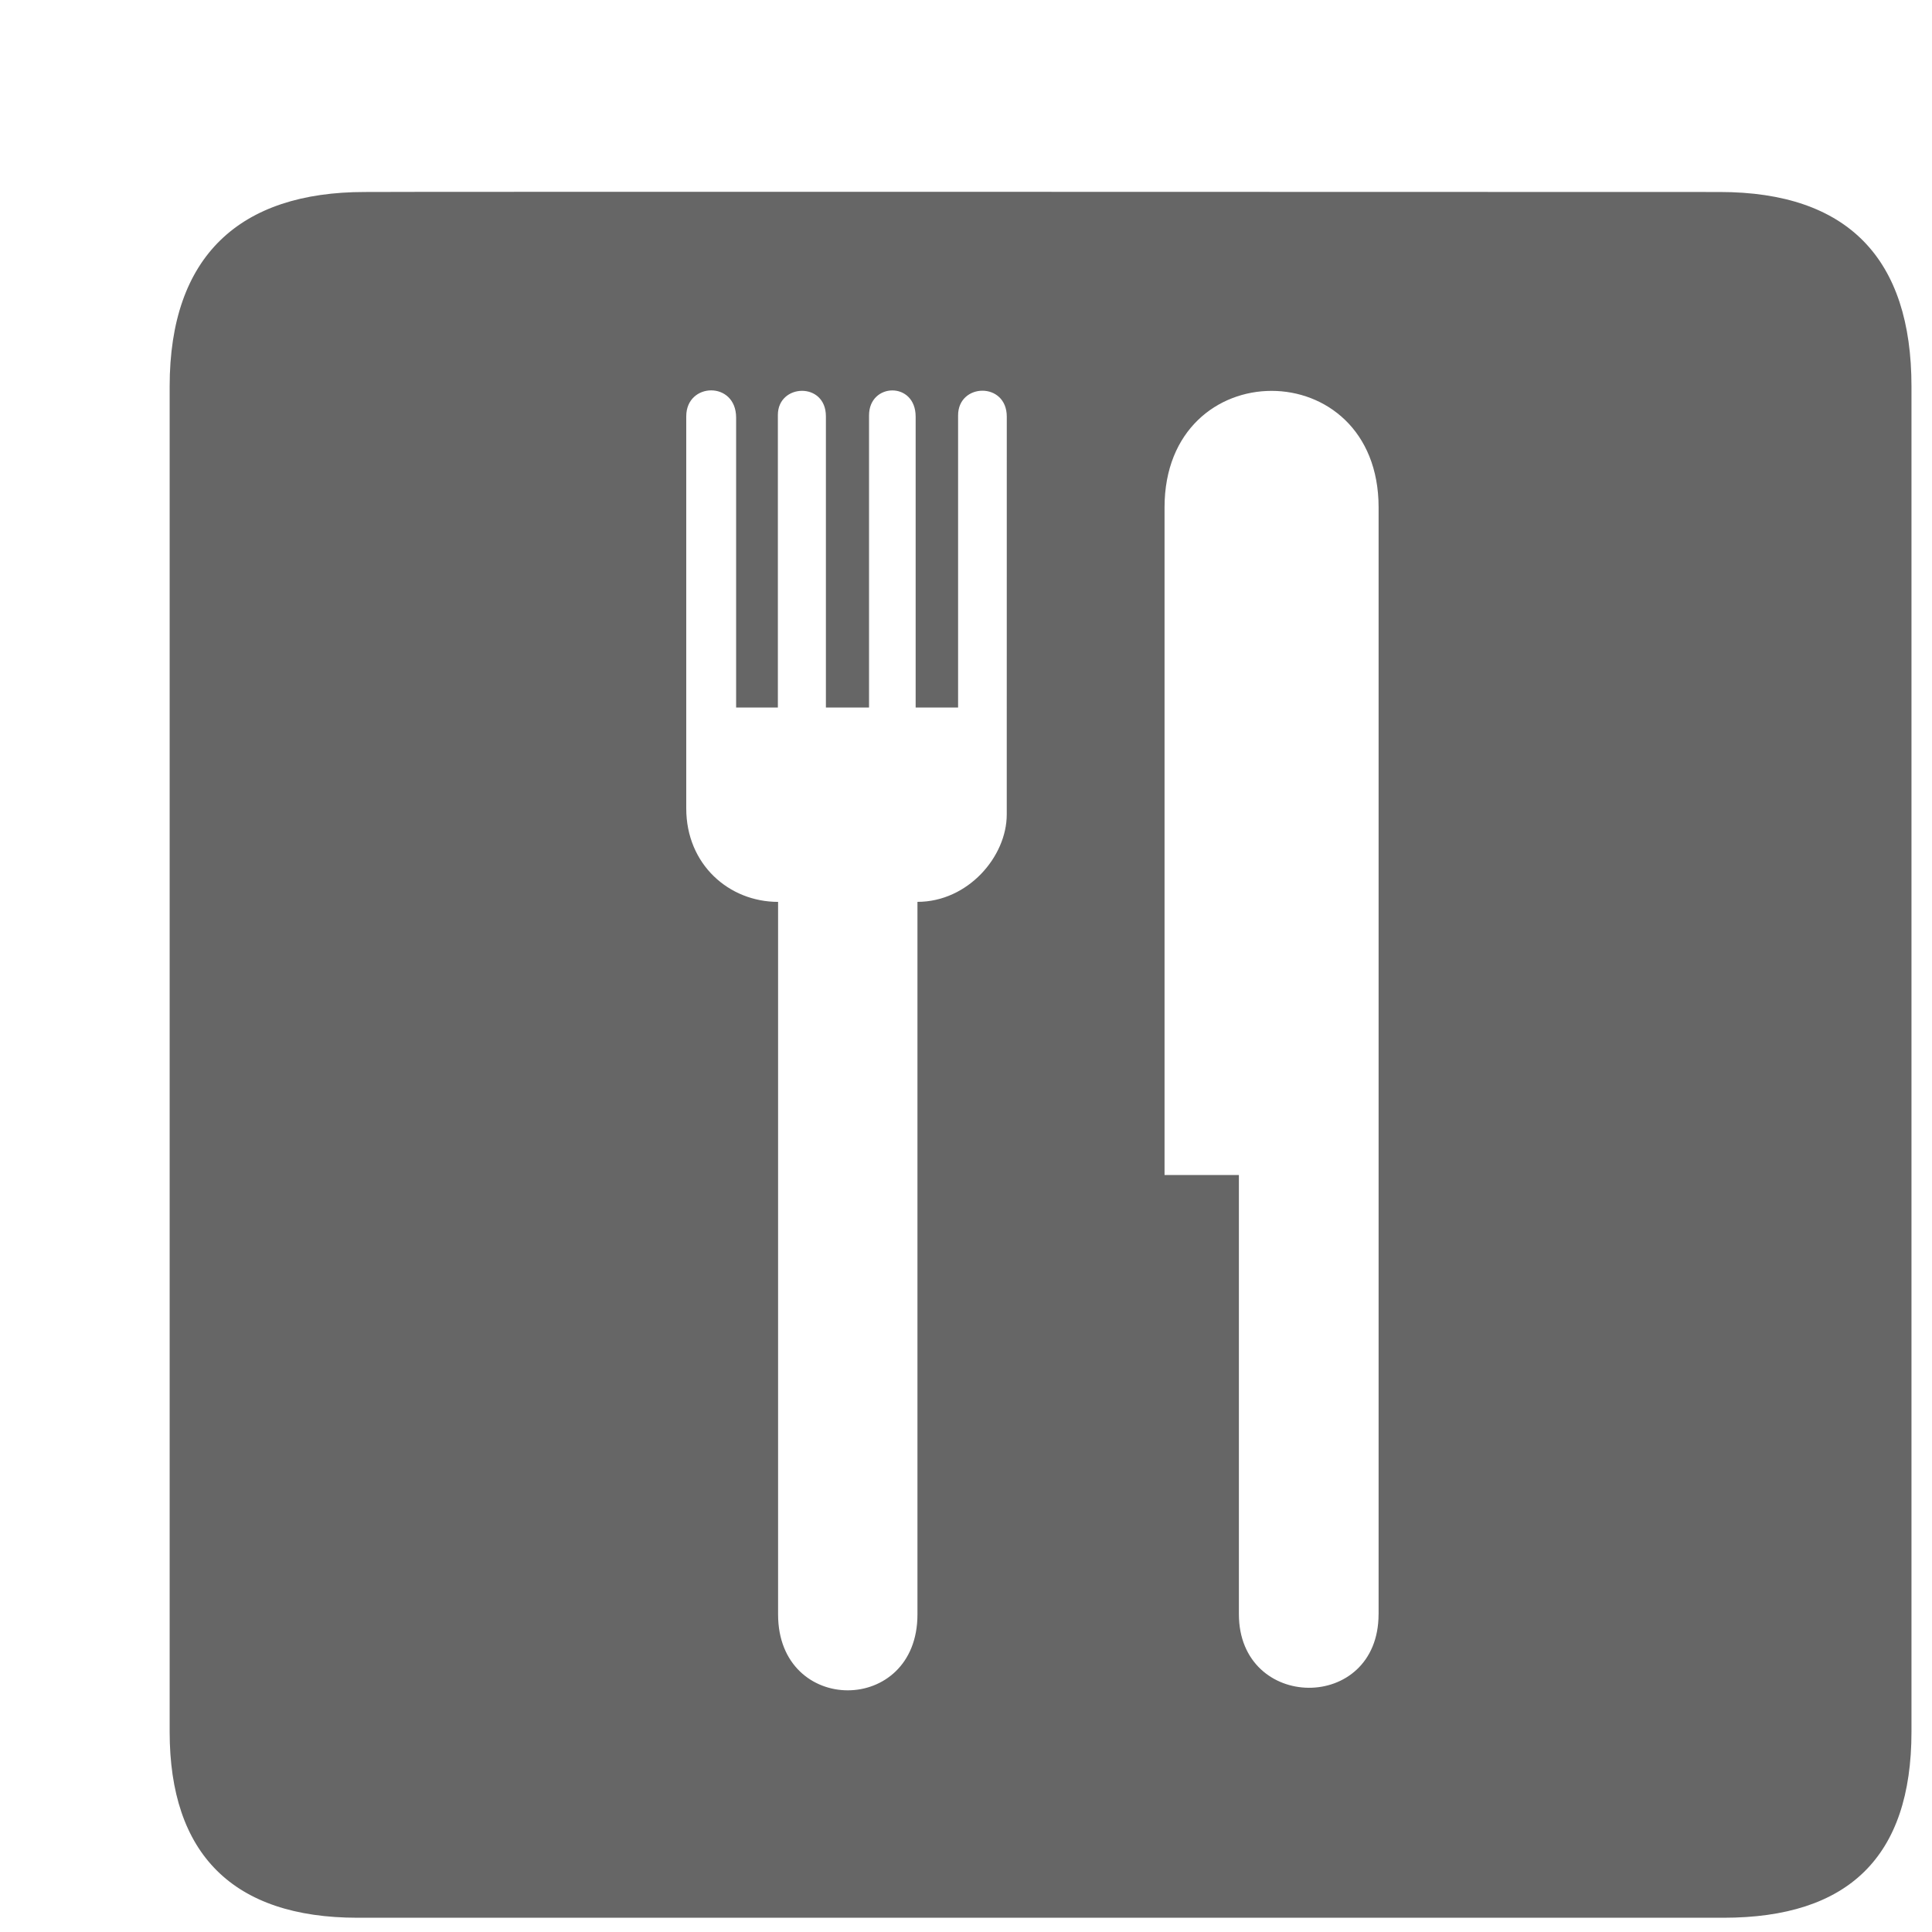 <?xml version="1.0" encoding="UTF-8" standalone="no"?>
<!-- Uploaded to: SVG Repo, www.svgrepo.com, Generator: SVG Repo Mixer Tools -->

<svg
   width="800px"
   height="800px"
   viewBox="0 0 64 64"
   aria-hidden="true"
   role="img"
   class="iconify iconify--medical-icon"
   preserveAspectRatio="xMidYMid meet"
   version="1.1"
   id="svg1"
   sodipodi:docname="restaurante.svg"
   inkscape:version="1.4.2 (f4327f4, 2025-05-13)"
   xmlns:inkscape="http://www.inkscape.org/namespaces/inkscape"
   xmlns:sodipodi="http://sodipodi.sourceforge.net/DTD/sodipodi-0.dtd"
   xmlns="http://www.w3.org/2000/svg"
   xmlns:svg="http://www.w3.org/2000/svg">
  <defs
     id="defs1" />
  <sodipodi:namedview
     id="namedview1"
     pagecolor="#ffffff"
     bordercolor="#000000"
     borderopacity="0.25"
     inkscape:showpageshadow="2"
     inkscape:pageopacity="0.0"
     inkscape:pagecheckerboard="0"
     inkscape:deskcolor="#d1d1d1"
     inkscape:zoom="2.26875"
     inkscape:cx="399.77961"
     inkscape:cy="400"
     inkscape:window-width="3840"
     inkscape:window-height="2054"
     inkscape:window-x="3829"
     inkscape:window-y="-11"
     inkscape:window-maximized="1"
     inkscape:current-layer="svg1" />
  <path
     d="m 56.963,6.36 c 0,0 -44.892,-0.014 -44.879,0 -4.138,0 -6.464,2.116 -6.464,6.439 v 44.568 c 0,4.044 2.092,6.161 6.226,6.161 H 57.091 C 61.226,63.528 63.32,61.516 63.32,57.367 V 12.799 C 63.321,8.581 61.227,6.36 56.963,6.36 Z M 33.35,26.98 c 0,1.398 -1.287,2.895 -2.958,2.895 v 23.606 c 0,3.351 -4.617,3.351 -4.617,0 V 29.876 c -1.626,0 -3.042,-1.239 -3.042,-3.095 V 13.79 c 0,-1.13 1.652,-1.174 1.652,0.045 v 9.602 h 1.383 v -9.692 c 0,-1.039 1.591,-1.105 1.591,0.045 v 9.647 h 1.429 v -9.678 c 0,-1.086 1.544,-1.13 1.544,0.043 v 9.635 h 1.406 V 13.759 c 0,-1.074 1.613,-1.117 1.613,0.043 z M 45.667,53.47 c 0,3.278 -4.627,3.228 -4.627,0 V 38.924 H 38.577 V 16.809 c 0,-5.148 7.091,-5.148 7.091,0 v 36.661 z"
     fill="#000000"
     id="path1"
     style="fill:#666666;stroke-width:0.915" />
</svg>

